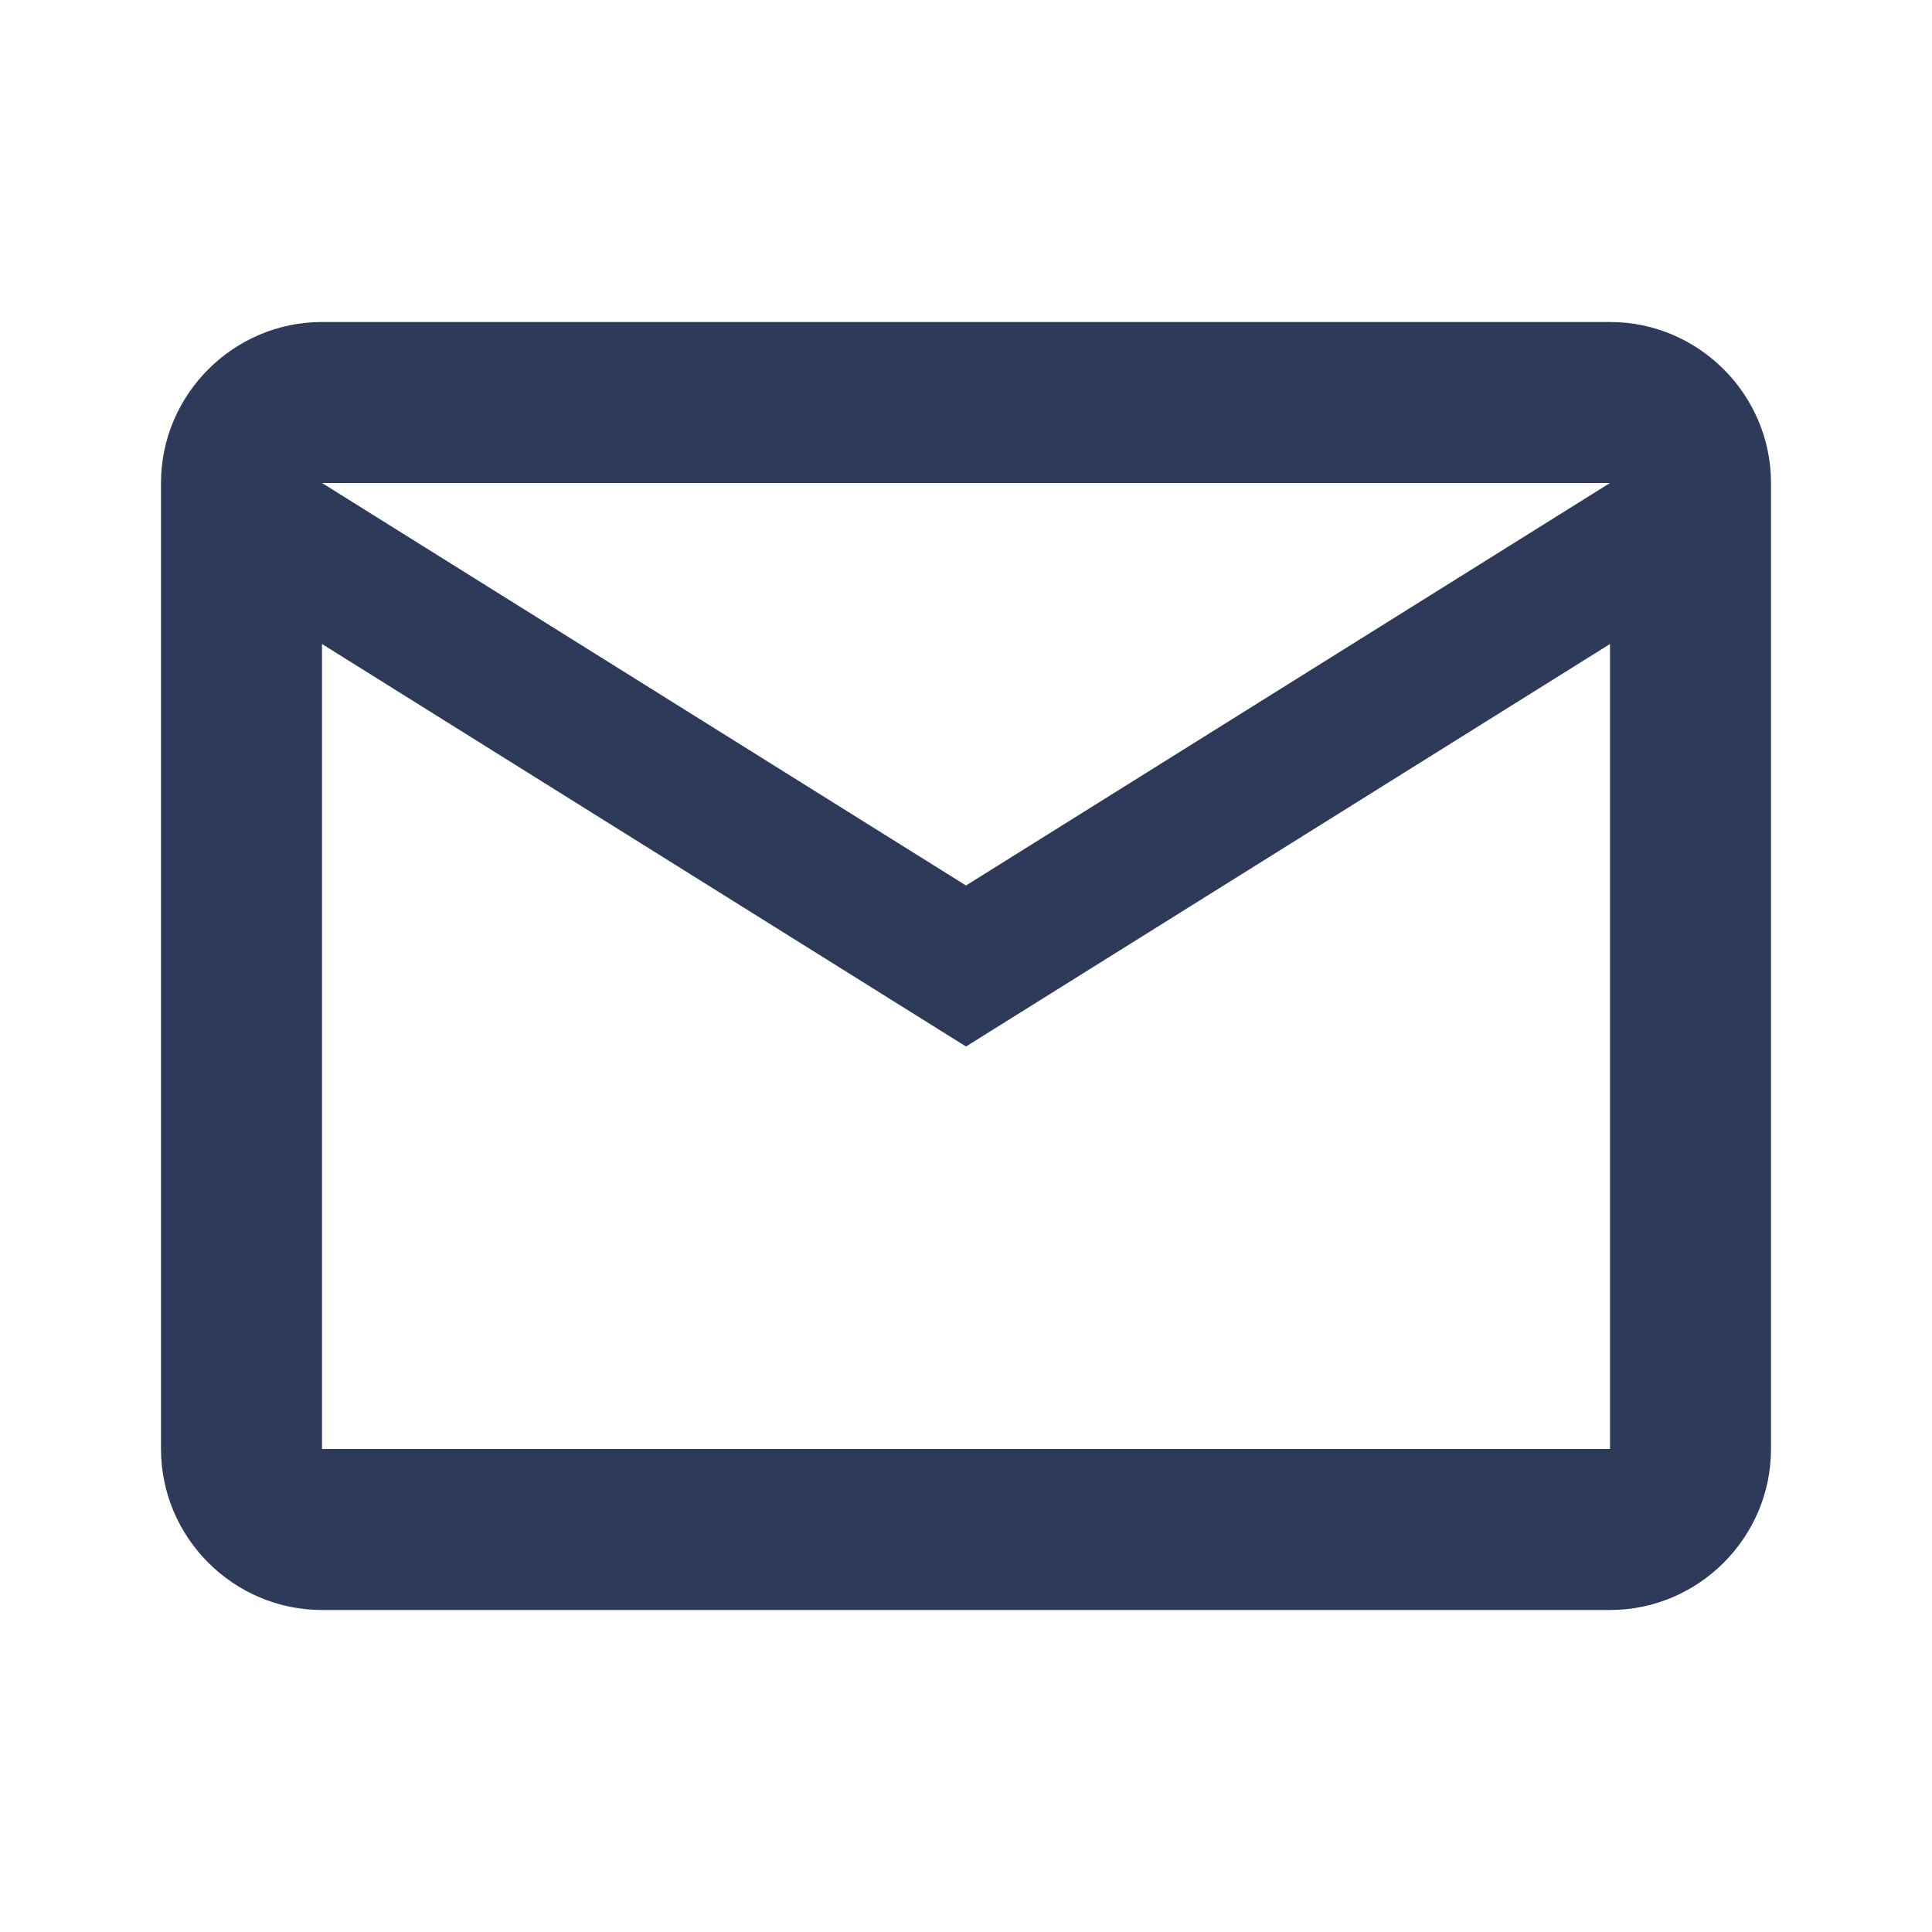 <svg width="45" height="45" viewBox="0 0 45 45" fill="none" xmlns="http://www.w3.org/2000/svg">
<path d="M41.25 11.25C41.25 9.188 39.562 7.5 37.5 7.5H7.5C5.438 7.5 3.75 9.188 3.75 11.25V33.75C3.75 35.812 5.438 37.5 7.5 37.5H37.5C39.562 37.5 41.25 35.812 41.25 33.75V11.25ZM37.5 11.25L22.5 20.625L7.5 11.25H37.5ZM37.5 33.75H7.5V15L22.5 24.375L37.5 15V33.75Z" fill="#2E3A59"/>
</svg>
